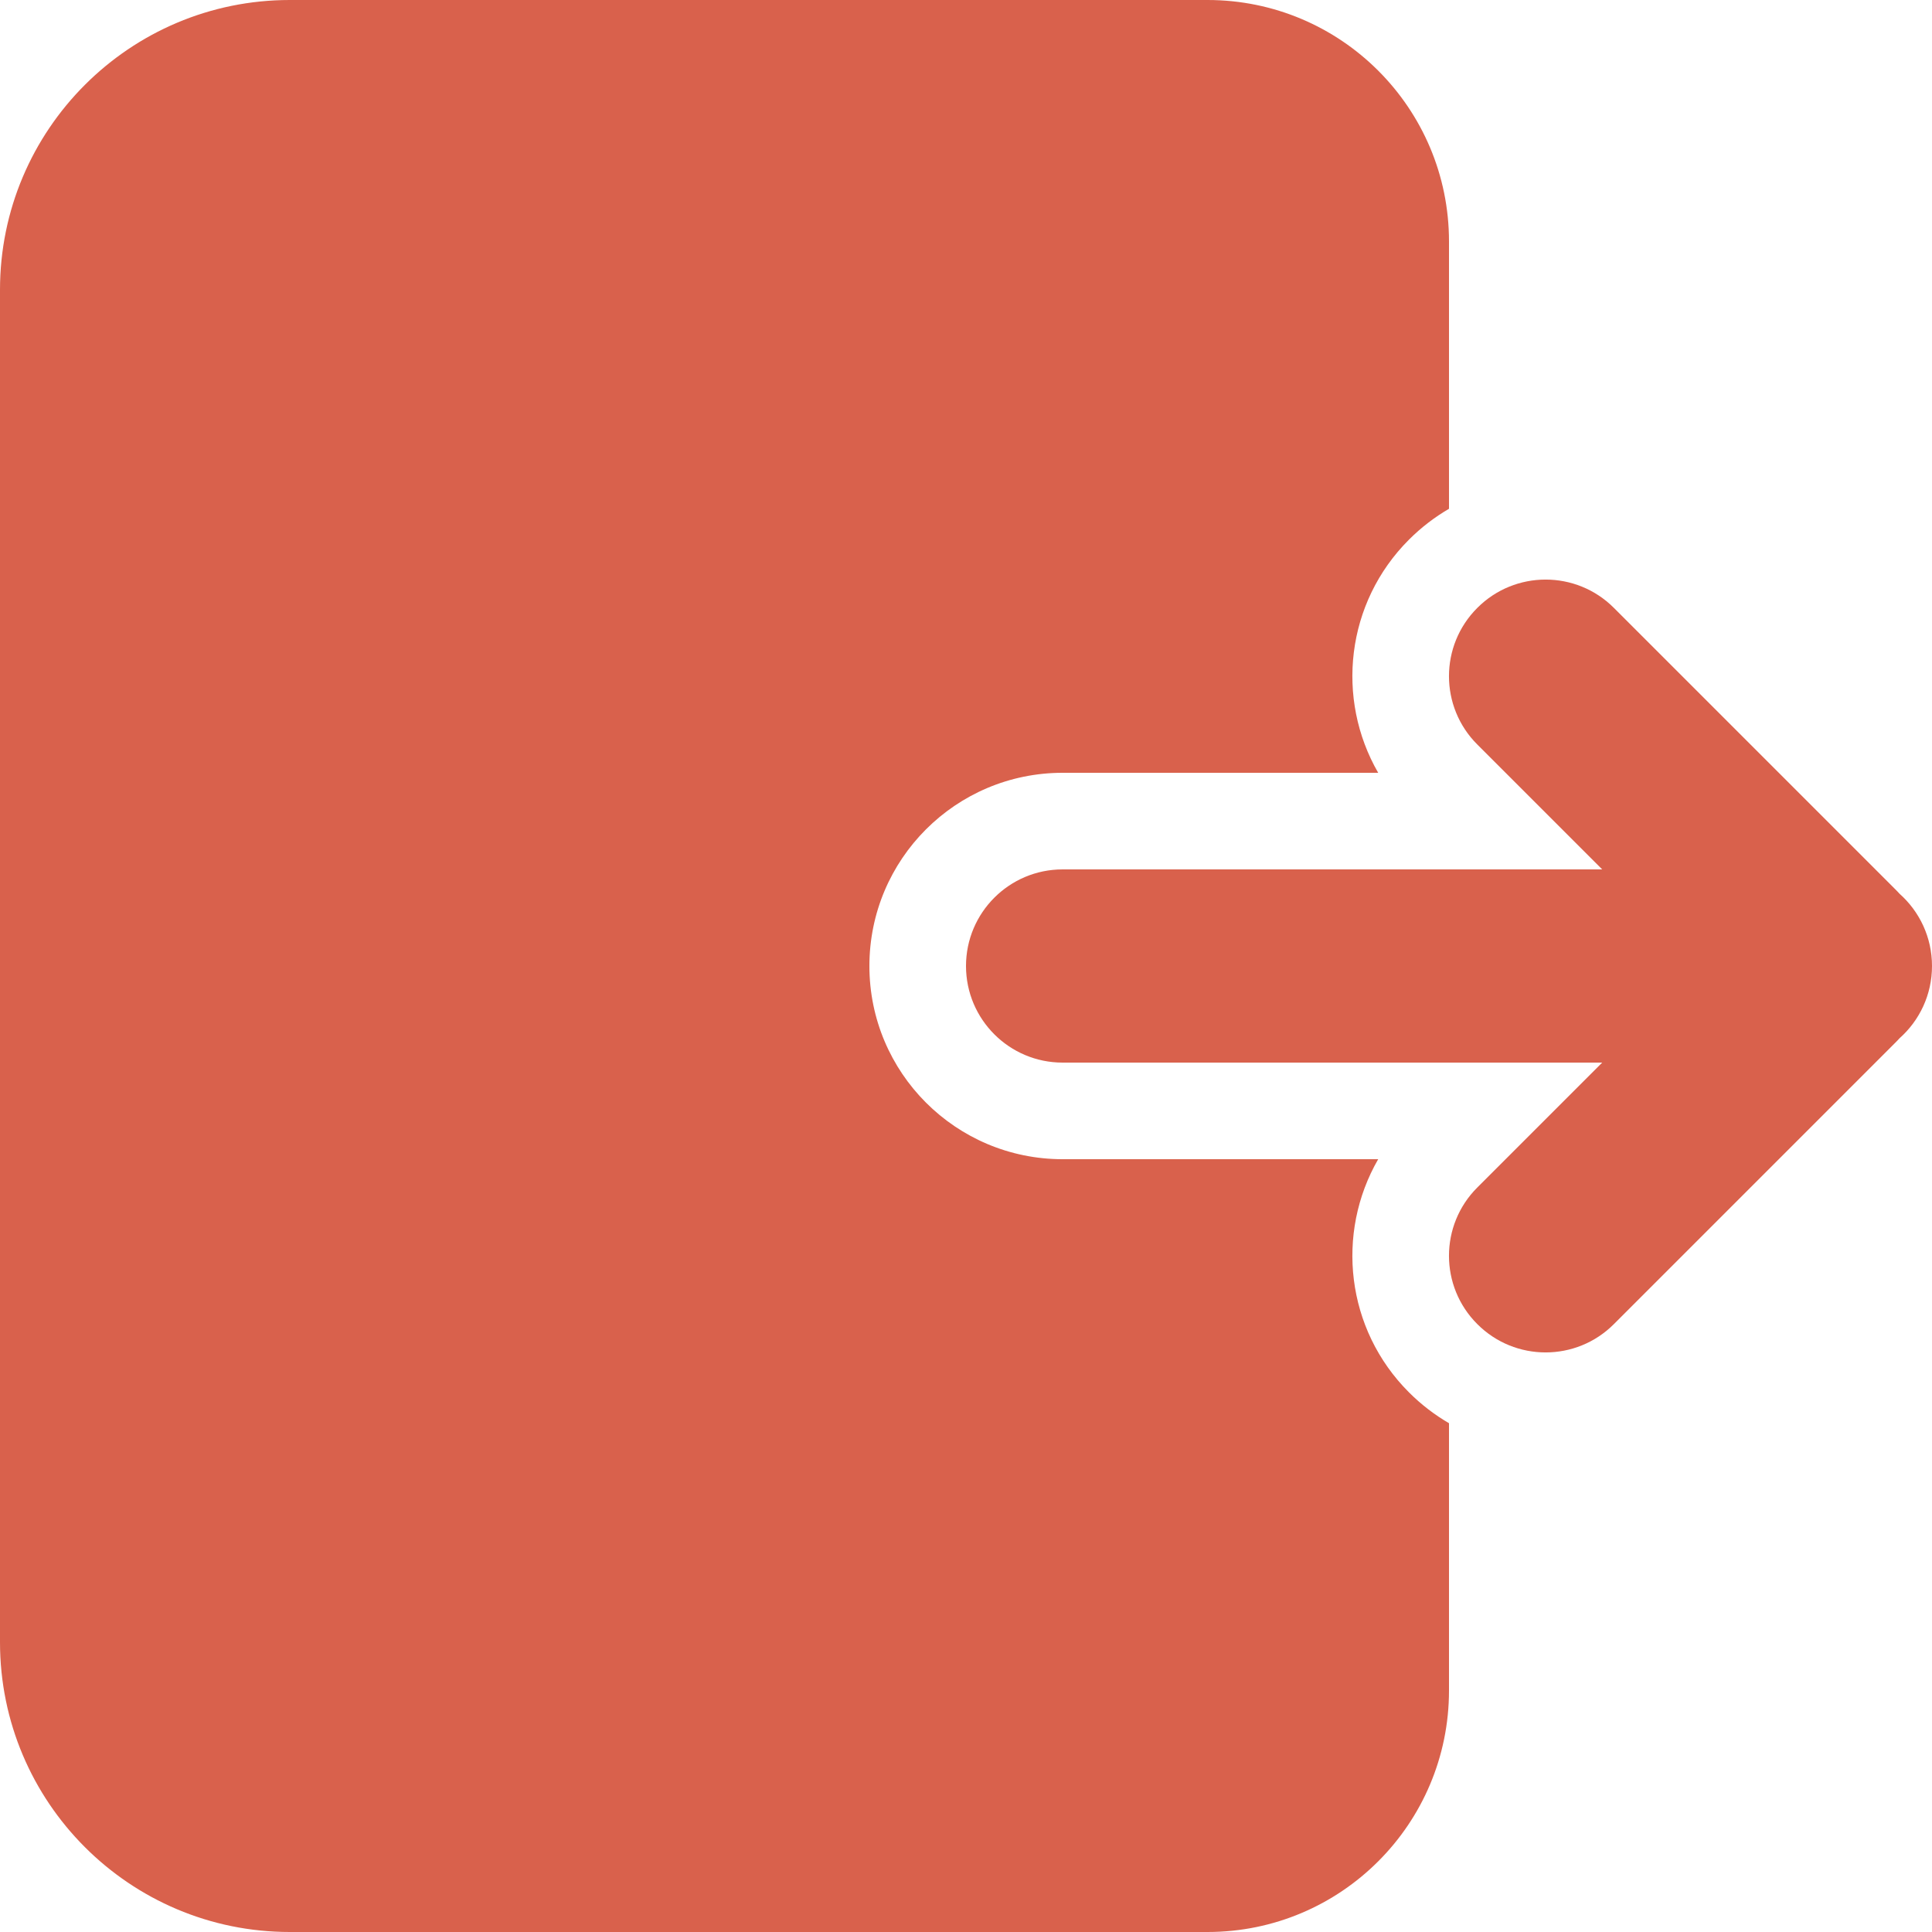 <svg width="20" height="20" viewBox="0 0 20 20" fill="none" xmlns="http://www.w3.org/2000/svg">
<path d="M15.293 12.293C14.902 12.683 14.902 13.317 15.293 13.707C15.683 14.098 16.317 14.098 16.707 13.707L19.62 10.794C19.635 10.779 19.65 10.764 19.664 10.748C19.87 10.565 20 10.298 20 10C20 9.702 19.87 9.435 19.664 9.252C19.65 9.236 19.635 9.221 19.62 9.206L16.707 6.293C16.317 5.902 15.683 5.902 15.293 6.293C14.902 6.683 14.902 7.317 15.293 7.707L16.586 9H11C10.448 9 10 9.448 10 10C10 10.552 10.448 11 11 11H16.586L15.293 12.293Z" fill="#D9614C"/>
<path d="M3 0C1.343 0 0 1.343 0 3V17C0 18.657 1.343 20 3 20H12.5C13.881 20 15 18.881 15 17.5V14.733C14.852 14.647 14.713 14.541 14.586 14.414C13.931 13.76 13.825 12.765 14.267 12H11C9.895 12 9 11.105 9 10C9 8.895 9.895 8 11 8H14.267C13.825 7.235 13.931 6.24 14.586 5.586C14.713 5.459 14.852 5.353 15 5.267V2.5C15 1.119 13.881 0 12.5 0H3Z" fill="#D9614C"/>
</svg>
